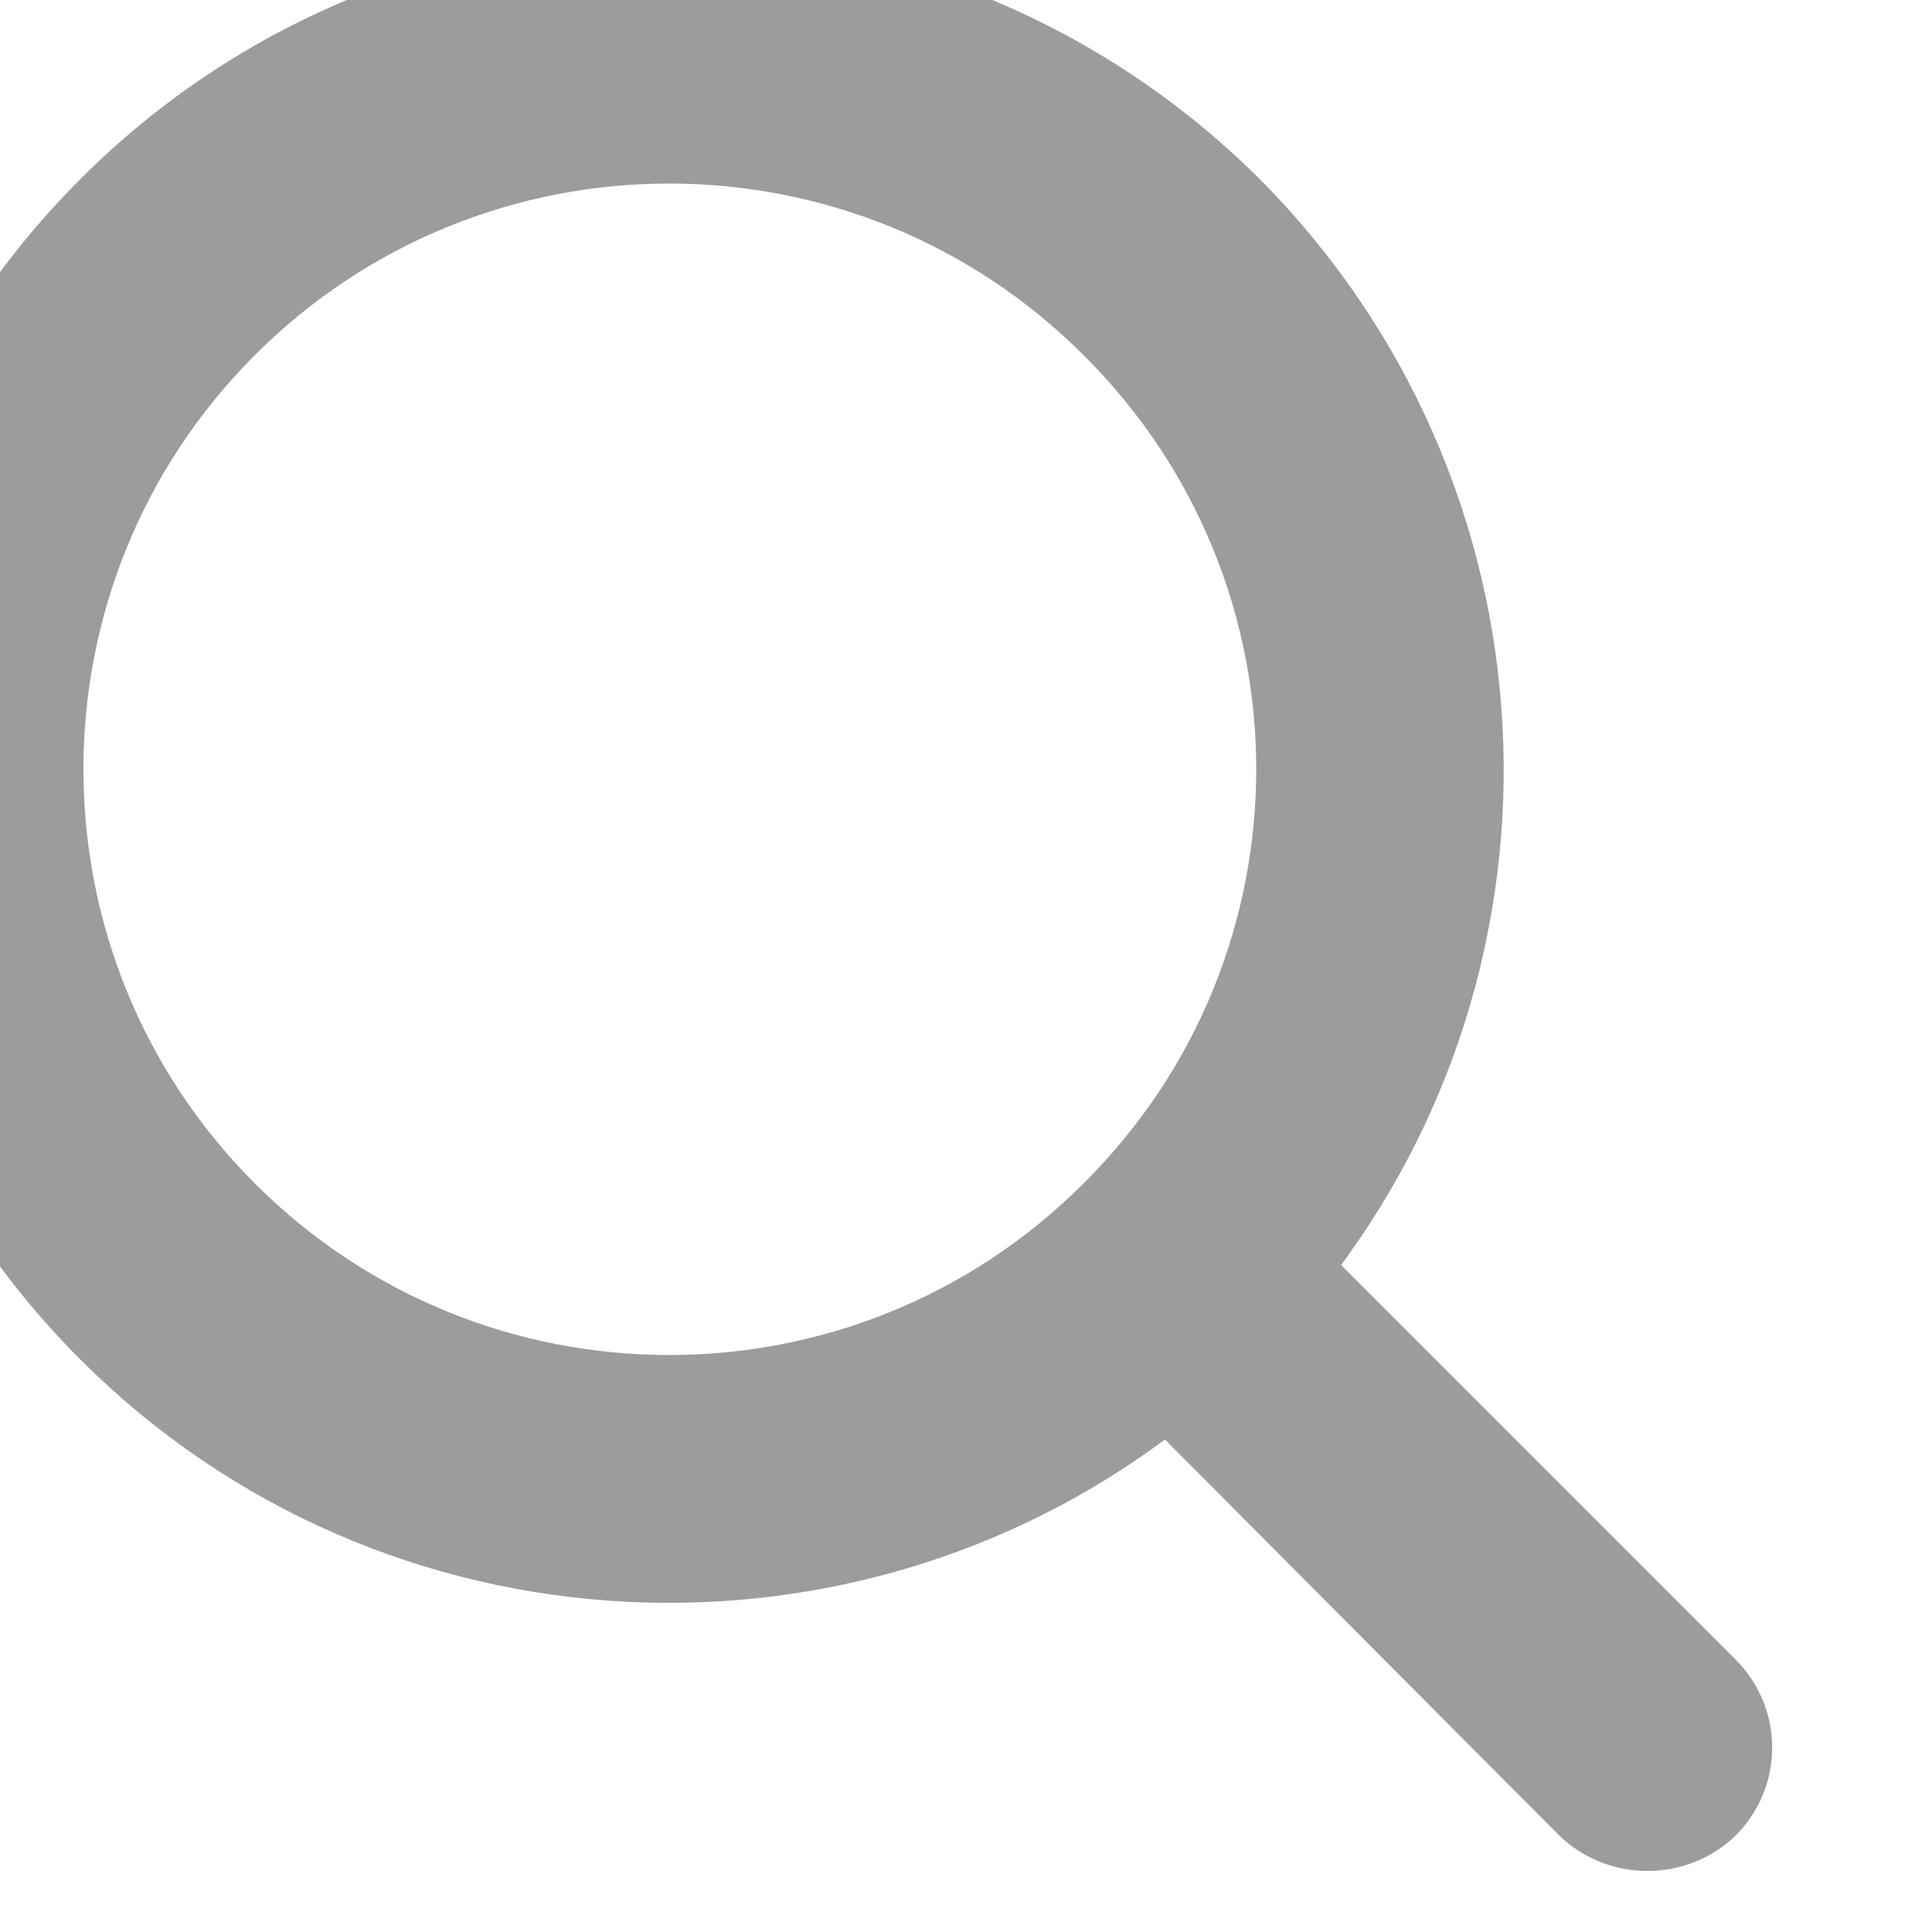 <svg width="11" height="11" viewBox="0 0 11 11" fill="none" xmlns="http://www.w3.org/2000/svg" xmlns:xlink="http://www.w3.org/1999/xlink">
	<desc>
			Created with Pixso.
	</desc>
	<defs/>
	<path id="Vector" d="M6.31 1.88C4.93 0.5 2.69 0.5 1.31 1.88C-0.07 3.26 -0.07 5.5 1.31 6.88C2.69 8.26 4.93 8.26 6.31 6.88C7.7 5.5 7.7 3.26 6.31 1.88ZM0.6 1.16C2.37 -0.61 5.25 -0.61 7.03 1.16C8.68 2.82 8.8 5.43 7.37 7.22L9.74 9.59C9.94 9.79 9.94 10.11 9.74 10.31C9.54 10.5 9.22 10.5 9.02 10.31L6.65 7.93C4.87 9.36 2.25 9.25 0.6 7.6C-1.18 5.82 -1.18 2.94 0.6 1.16Z" fill="#9C9C9C" fill-opacity="1" fill-rule="evenodd"/>
	<path id="Vector" d="M6.31 1.88C7.7 3.26 7.7 5.5 6.31 6.88C4.93 8.26 2.69 8.26 1.31 6.88C-0.07 5.5 -0.07 3.26 1.31 1.88C2.69 0.5 4.93 0.5 6.31 1.88ZM0.6 1.16C-1.18 2.94 -1.18 5.82 0.6 7.6C2.25 9.25 4.87 9.36 6.65 7.93L9.02 10.31C9.22 10.5 9.54 10.5 9.74 10.31C9.94 10.11 9.94 9.79 9.74 9.59L7.37 7.22C8.8 5.43 8.68 2.82 7.03 1.16C5.25 -0.61 2.37 -0.61 0.6 1.16Z" stroke="#9C9C9C" stroke-opacity="1" stroke-width="0.4" stroke-linejoin="round"/>
</svg>
